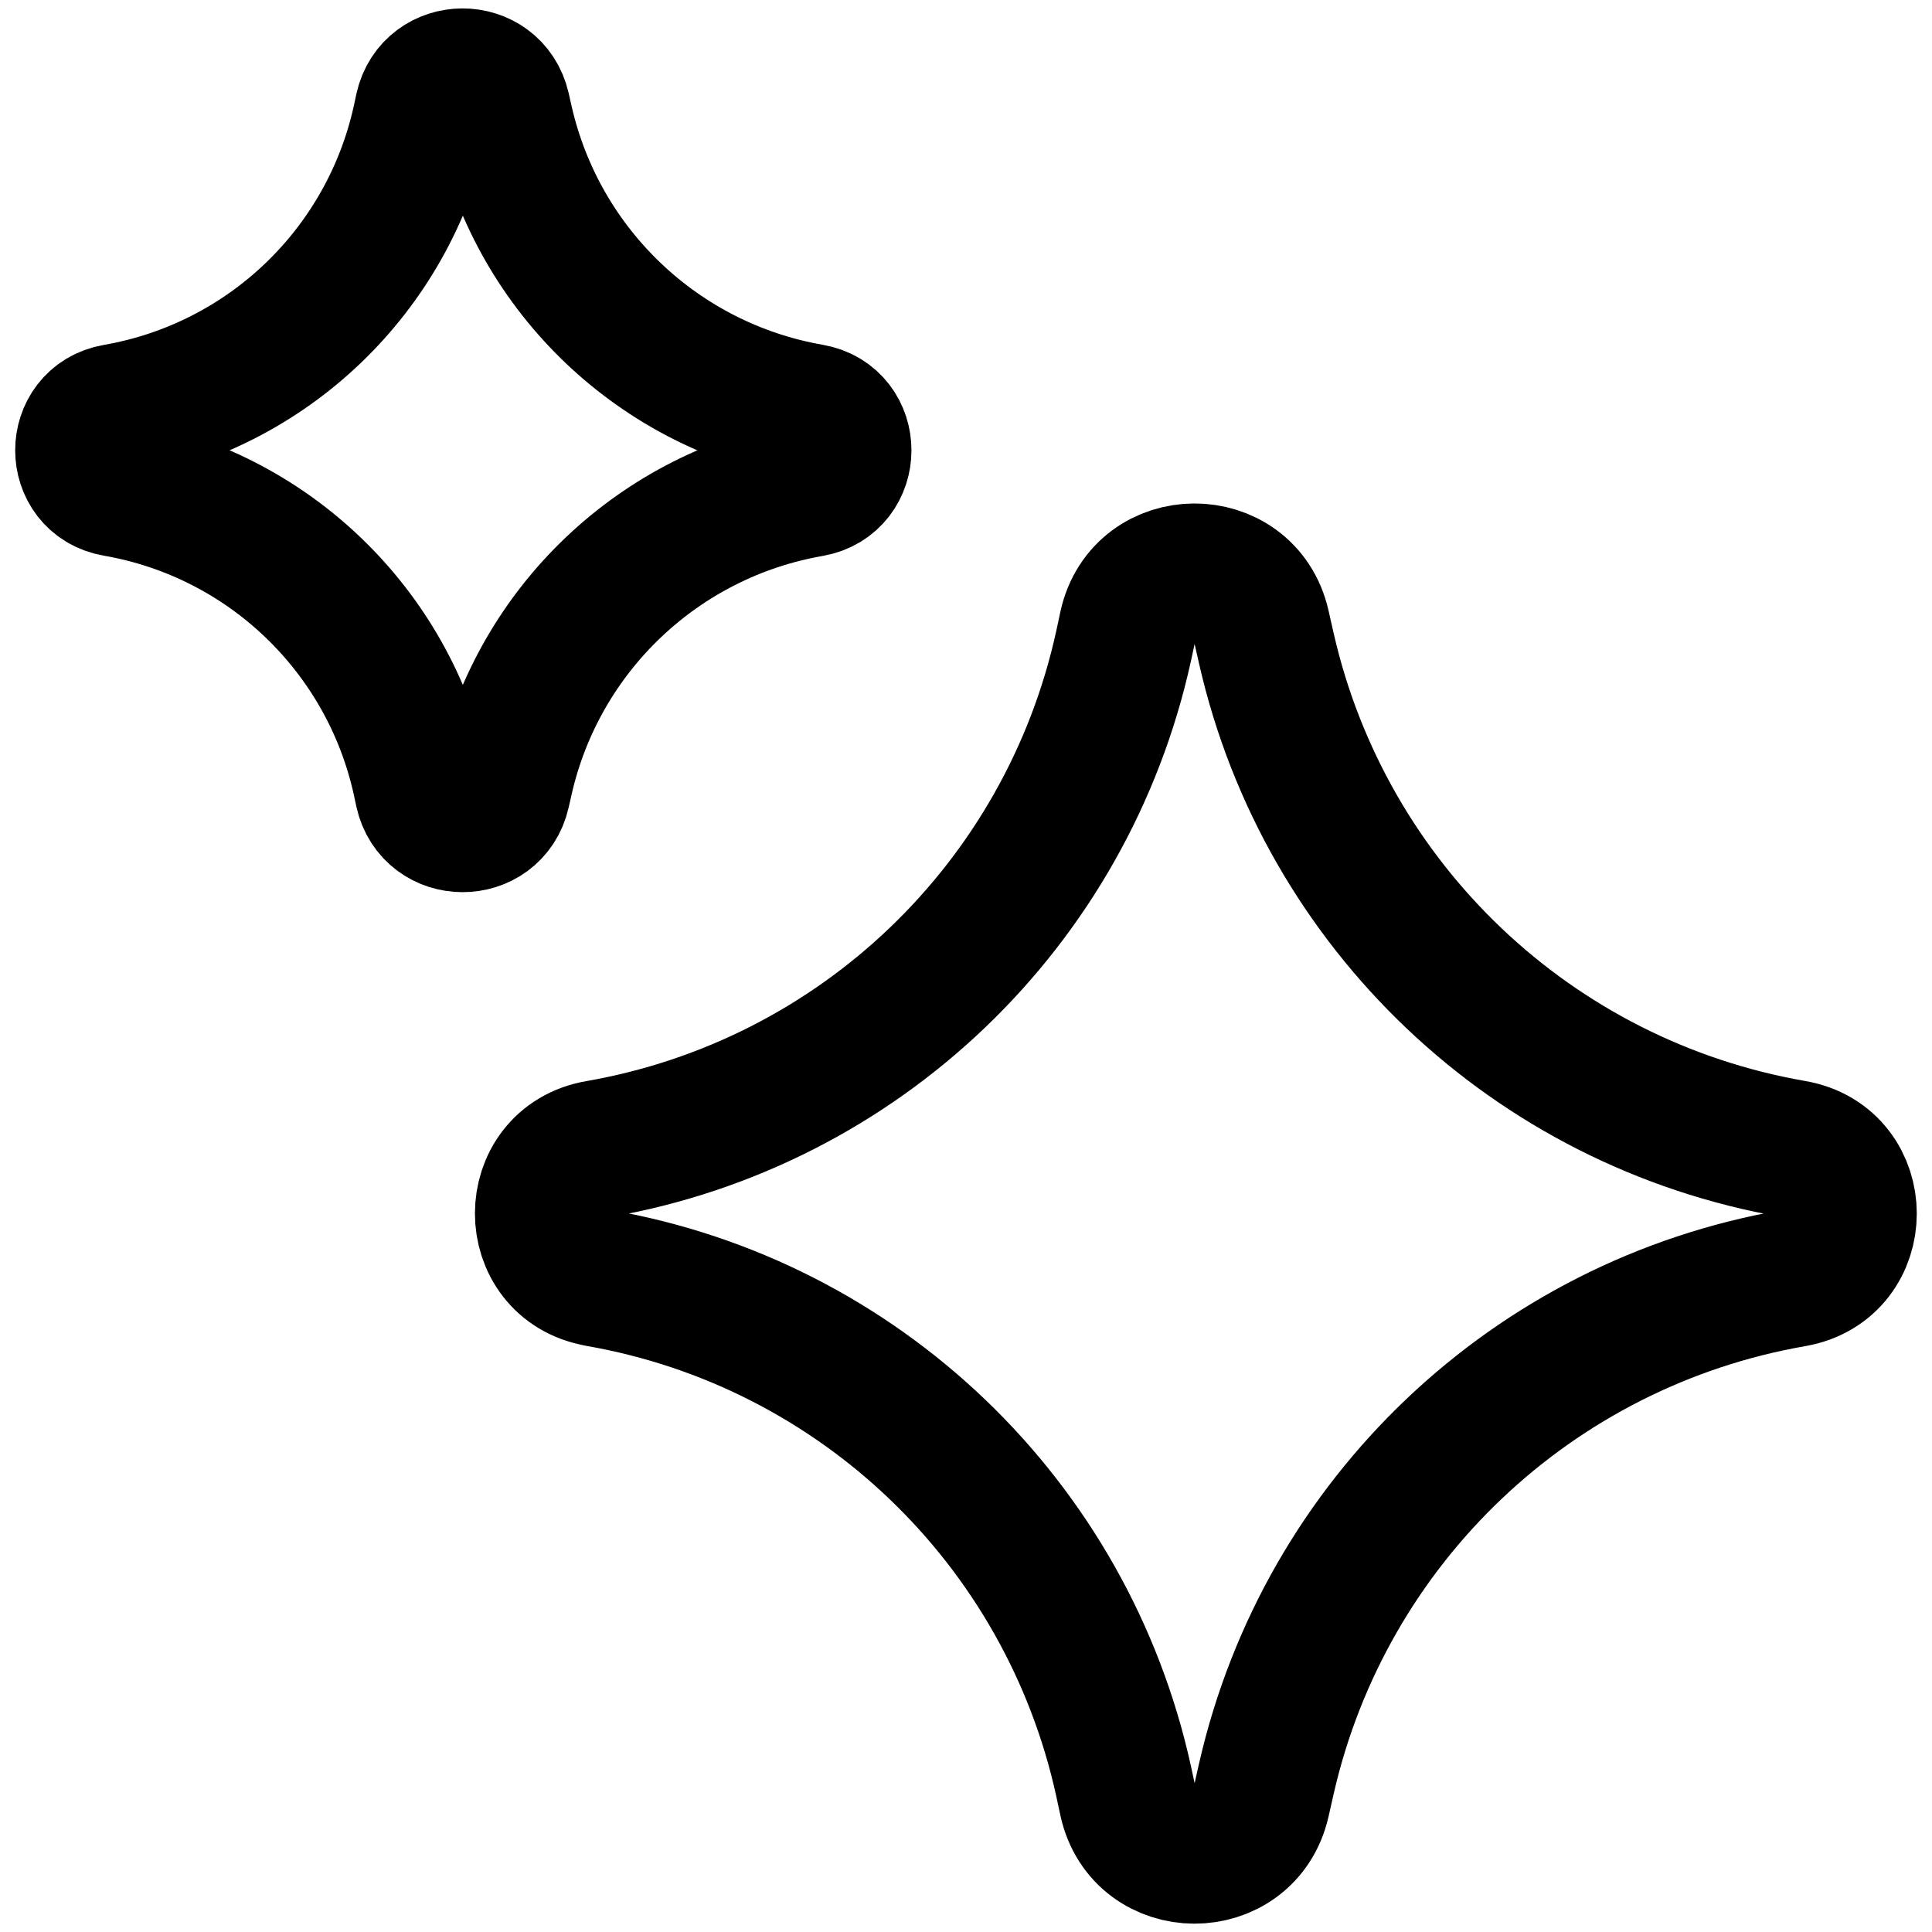 <svg xmlns="http://www.w3.org/2000/svg" fill="none" viewBox="0 0 14 14"><g id="ai-sparkles--artificial-intelligence-ai-sparks-sparkles"><path id="Vector 2138" stroke="#000000" stroke-linecap="round" stroke-linejoin="round" d="M0.838 3.534c-0.304 -0.053 -0.304 -0.489 0 -0.542C1.939 2.801 2.814 1.962 3.053 0.871l0.018 -0.084c0.066 -0.3 0.493 -0.302 0.562 -0.002l0.022 0.097C3.903 1.968 4.779 2.8 5.876 2.991c0.305 0.053 0.305 0.491 0 0.545 -1.098 0.191 -1.973 1.022 -2.221 2.108l-0.022 0.097c-0.068 0.3 -0.496 0.298 -0.562 -0.002l-0.018 -0.084C2.814 4.564 1.939 3.725 0.838 3.534Z" stroke-width="1"></path><path id="Vector 2139" stroke="#000000" stroke-linecap="round" stroke-linejoin="round" d="M4.333 9.259c-0.522 -0.091 -0.522 -0.841 0 -0.932C6.226 7.998 7.731 6.557 8.142 4.681l0.031 -0.144c0.113 -0.516 0.848 -0.519 0.966 -0.004l0.038 0.168c0.426 1.868 1.932 3.297 3.819 3.625 0.525 0.091 0.525 0.845 0 0.936 -1.887 0.328 -3.393 1.758 -3.819 3.625l-0.038 0.168c-0.118 0.515 -0.853 0.512 -0.966 -0.004l-0.031 -0.144c-0.411 -1.876 -1.916 -3.318 -3.808 -3.647Z" stroke-width="1"></path></g></svg>